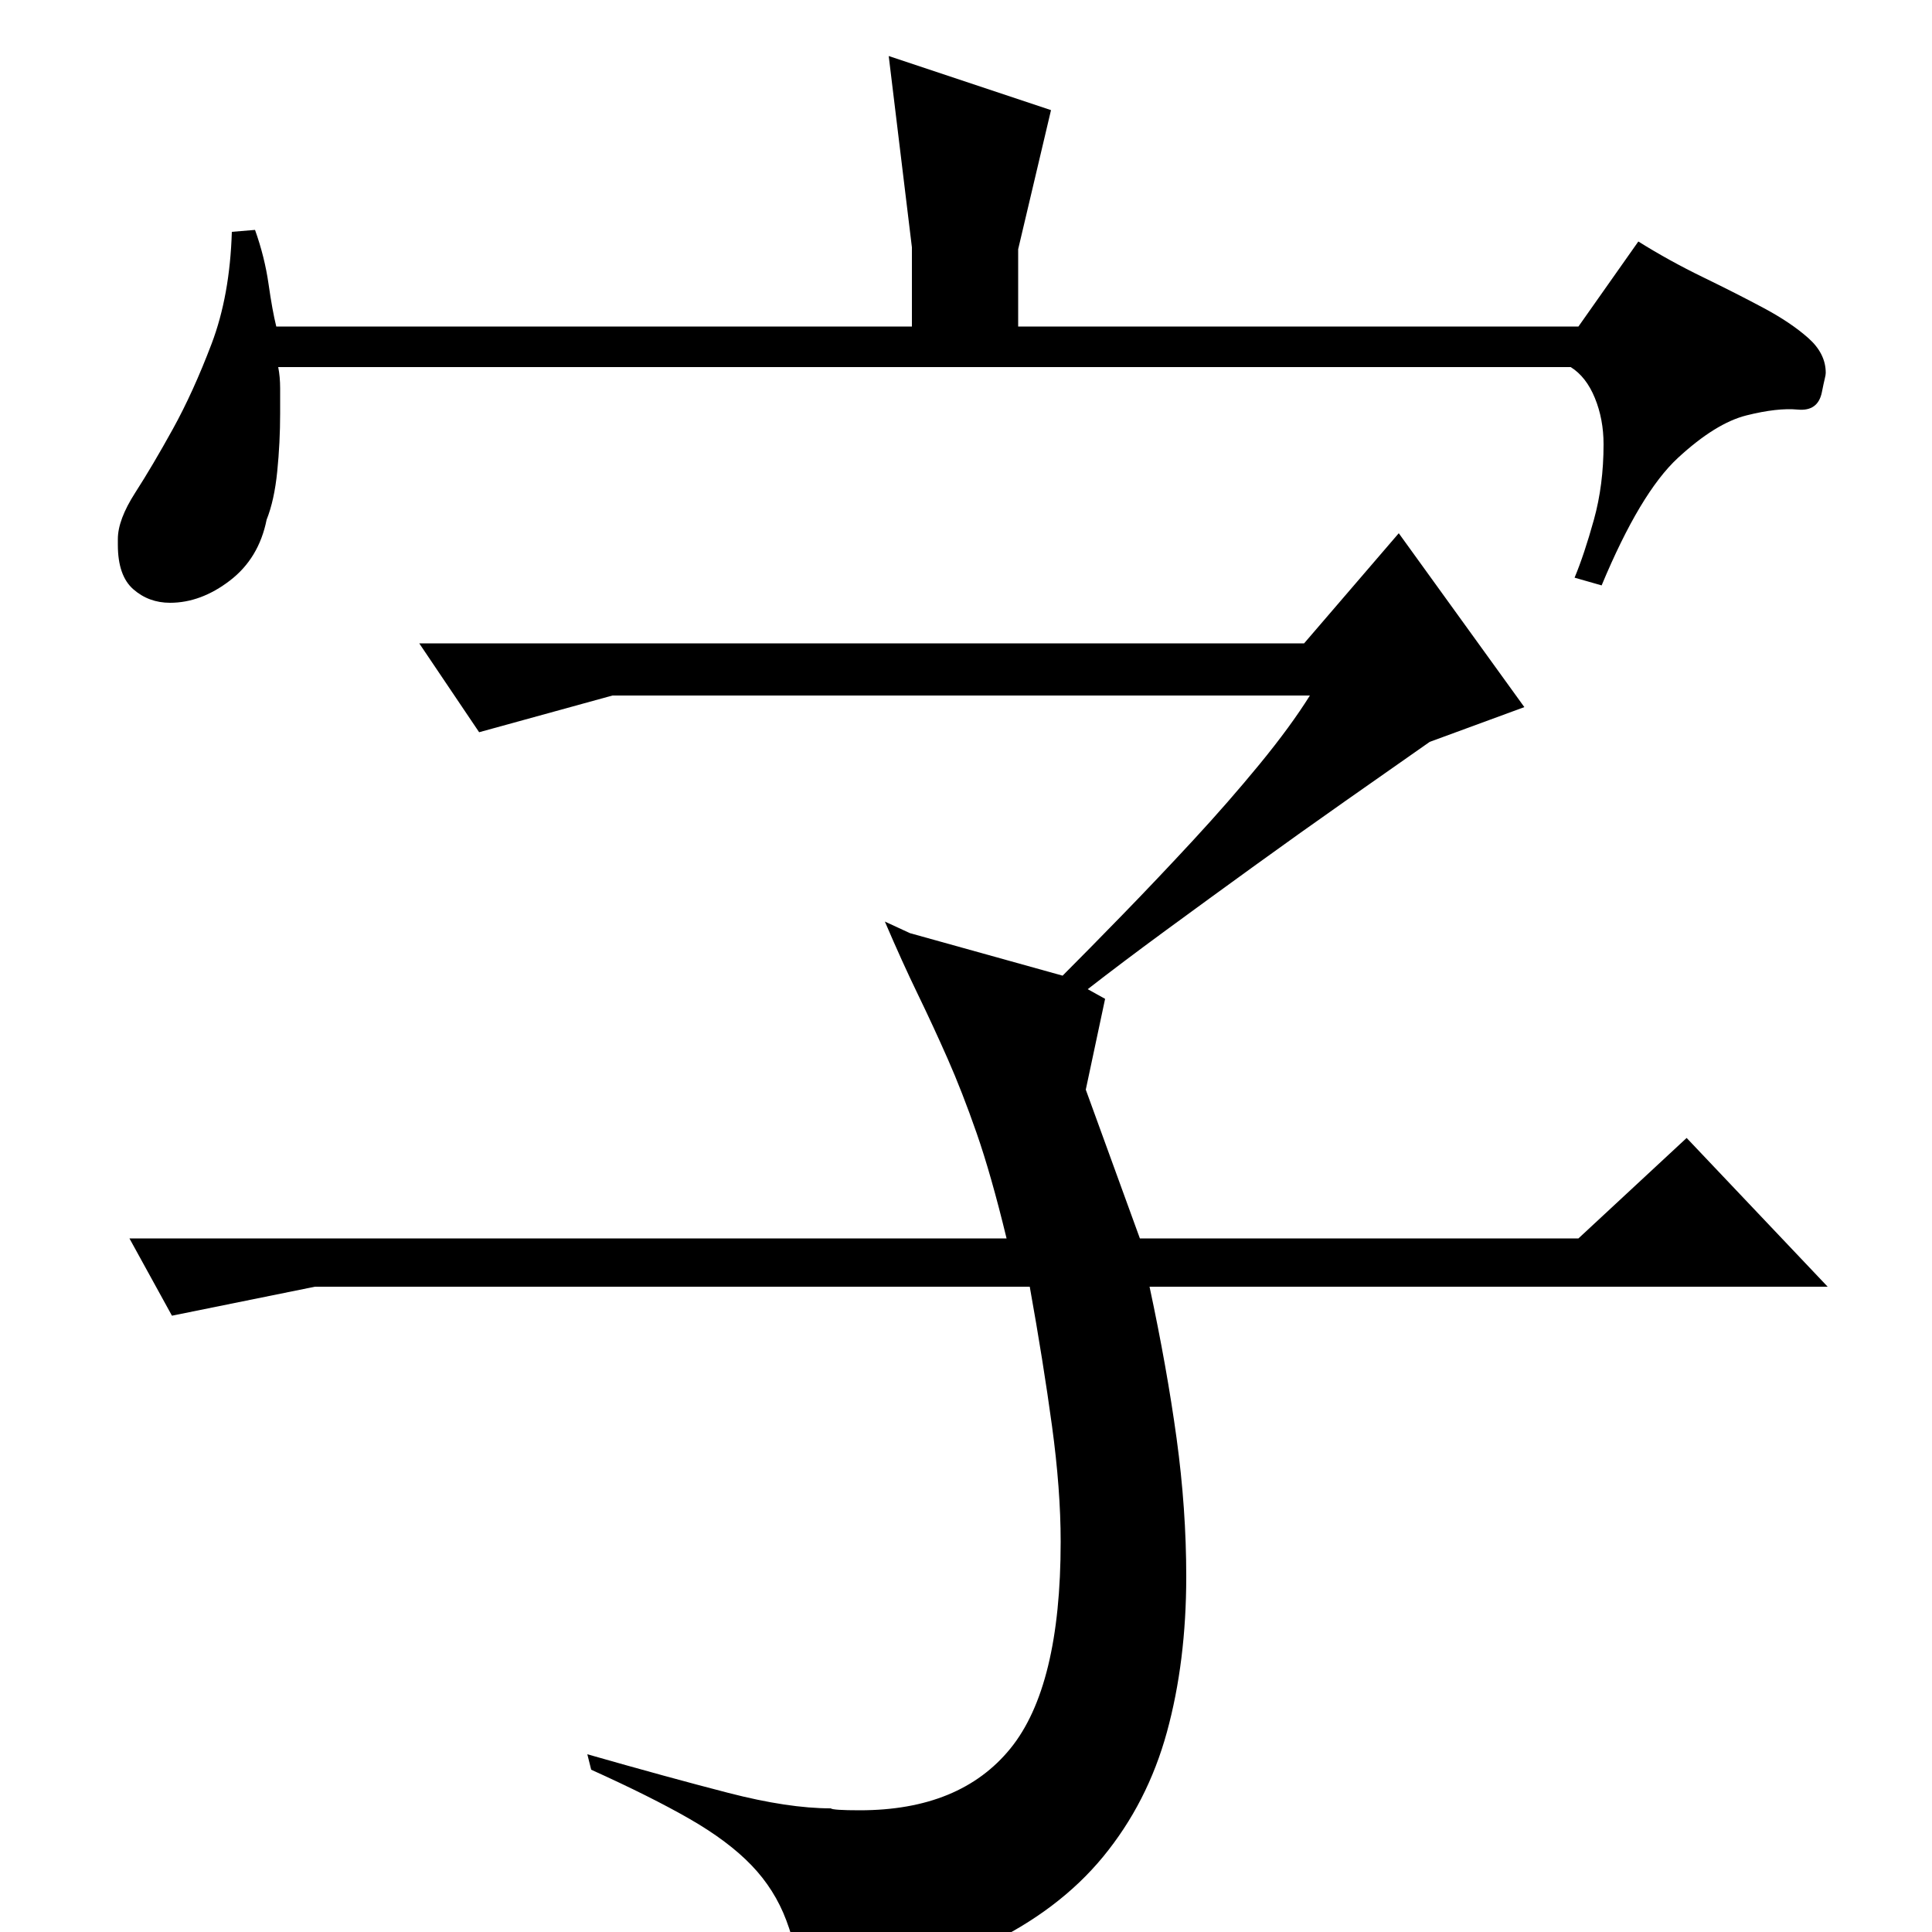 <?xml version="1.0" standalone="no"?>
<!DOCTYPE svg PUBLIC "-//W3C//DTD SVG 1.1//EN" "http://www.w3.org/Graphics/SVG/1.1/DTD/svg11.dtd" >
<svg xmlns="http://www.w3.org/2000/svg" xmlns:xlink="http://www.w3.org/1999/xlink" version="1.1" viewBox="0 -200 1000 1000">
  <g transform="matrix(1 0 0 -1 0 800)">
   <path fill="currentColor"
d="M675 667l49 57l65 -90l-49 -18q-20 -14 -43.5 -30.5t-47 -33.5t-46 -33.5t-40.5 -30.5l9 -5l-10 -47l28 -77h227l56 52l73 -77h-351q9 -42 14 -78.5t5 -71.5q0 -44 -10 -80.5t-33 -64.5t-61 -46t-94 -25q-3 22 -9 38t-18 28.5t-32 24t-51 25.5l-2 8q42 -12 73 -20t53 -8
q1 -1 15 -1q52 0 78 32t26 107q0 27 -4.5 60t-11.5 72h-370l-74 -15l-22 40h454q-8 33 -15.5 54.5t-15 38.5t-15.5 33.5t-17 37.5l13 -6l79 -22q13 13 31 31.5t36.5 38.5t34.5 39.5t26 35.5h-361l-69 -19l-31 46h458zM472 872l-12 99l84 -28l-17 -72v-40h290l31 44
q16 -10 33.5 -18.5t31.5 -16t23 -15.5t9 -18q0 -1 -0.5 -3t-1.5 -7q-2 -10 -12.5 -9t-26.5 -3t-35.5 -22t-39.5 -66l-14 4q5 12 10 30t5 39q0 13 -4.5 24t-12.5 16h-669q1 -5 1 -11v-13q0 -15 -1.5 -30t-5.5 -25q-4 -20 -19 -31.5t-31 -11.5q-11 0 -19 7t-8 23v3q0 10 9 24
t19.5 33t20 44t10.5 58l12 1q5 -14 7 -28t4 -22h329v41z" />
  </g>

</svg>
